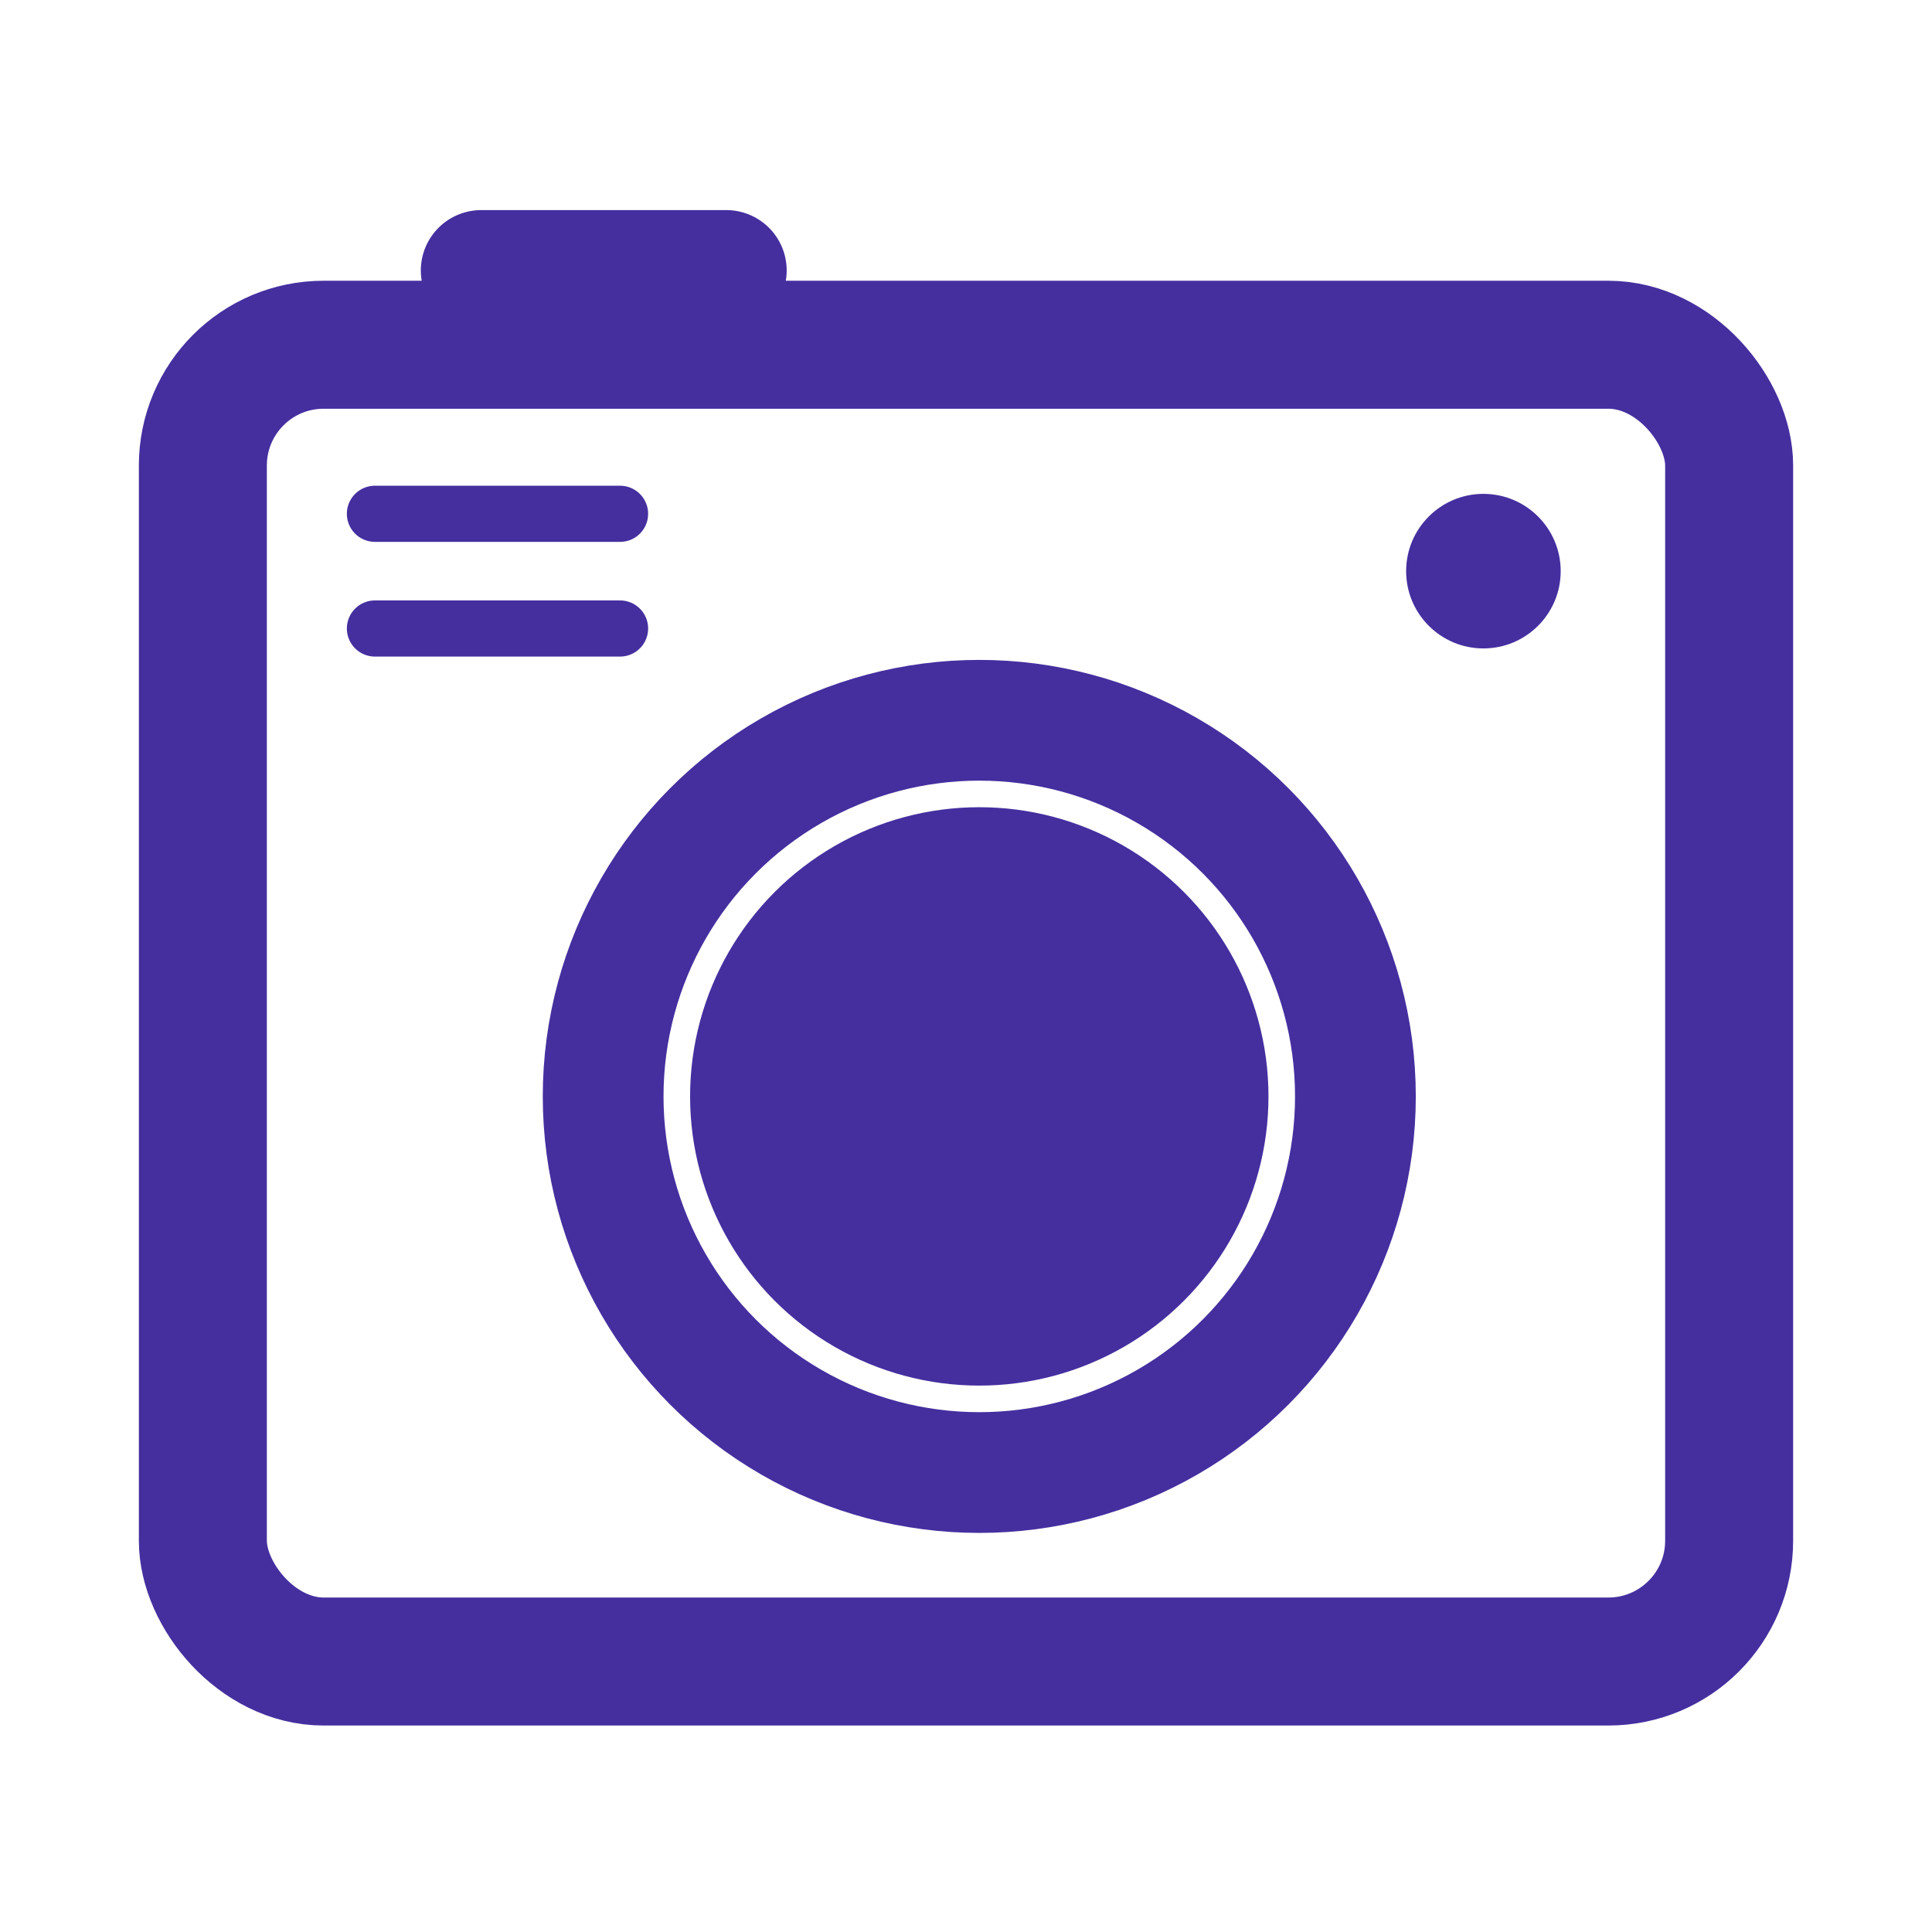 <?xml version="1.0" encoding="UTF-8"?>
<svg id="Layer_1" xmlns="http://www.w3.org/2000/svg" viewBox="0 0 32 32">
  <defs>
    <style>
      .cls-1 {
        fill: #452f9f;
      }

      .cls-2 {
        stroke-width: .93px;
      }

      .cls-2, .cls-3, .cls-4 {
        fill: none;
        stroke: #452f9f;
        stroke-linecap: round;
        stroke-miterlimit: 10;
      }

      .cls-3 {
        stroke-width: 2px;
      }

      .cls-4 {
        stroke-width: 2.12px;
      }
    </style>
  </defs>
  <rect class="cls-4" x="3.36" y="5.71" width="25.28" height="21.81" rx="2" ry="2"/>
  <circle class="cls-3" cx="16.22" cy="18.16" r="6.23"/>
  <line class="cls-2" x1="6.21" y1="8.51" x2="10.27" y2="8.51"/>
  <line class="cls-3" x1="7.97" y1="4.48" x2="12.03" y2="4.48"/>
  <line class="cls-2" x1="6.21" y1="10.41" x2="10.27" y2="10.41"/>
  <circle class="cls-1" cx="24.57" cy="9.46" r="1.28"/>
  <circle class="cls-1" cx="16.22" cy="18.16" r="4.79"/>
</svg>
